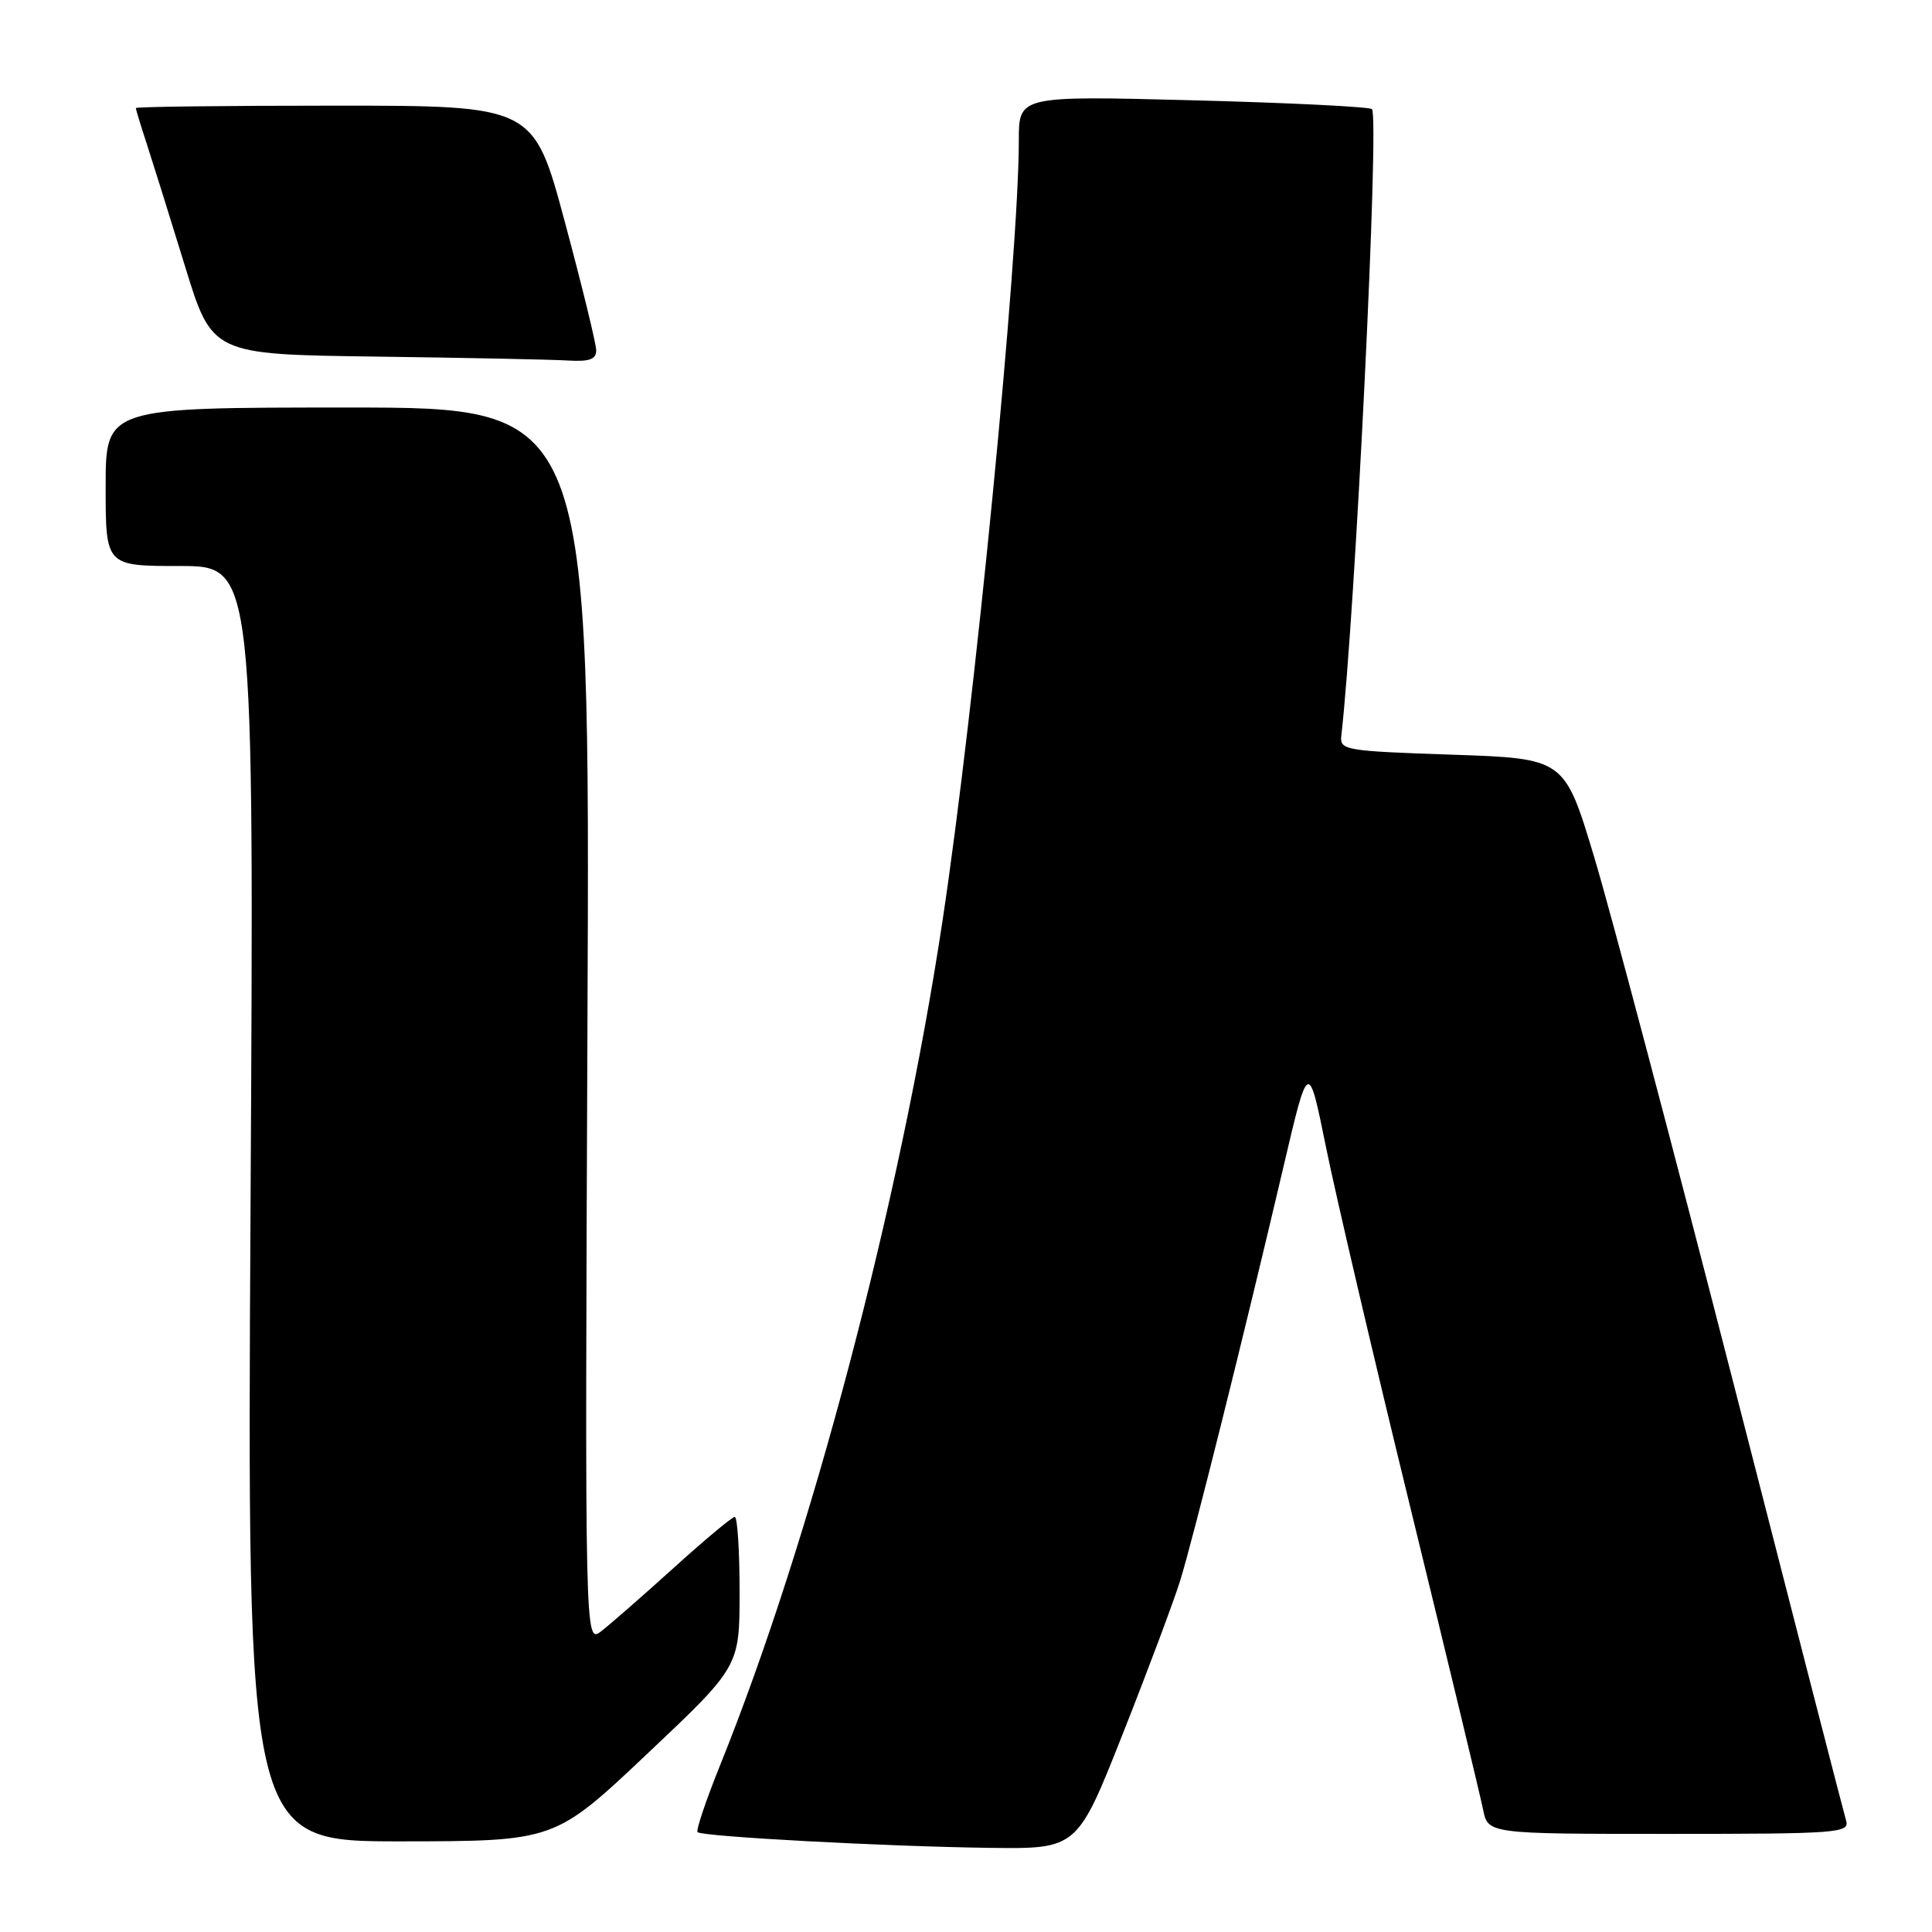 <?xml version="1.0" encoding="UTF-8" standalone="no"?>
<!DOCTYPE svg PUBLIC "-//W3C//DTD SVG 1.1//EN" "http://www.w3.org/Graphics/SVG/1.1/DTD/svg11.dtd" >
<svg xmlns="http://www.w3.org/2000/svg" xmlns:xlink="http://www.w3.org/1999/xlink" version="1.1" viewBox="0 0 256 256">
 <g >
 <path fill="currentColor"
d=" M 148.77 229.75 C 152.09 221.36 155.50 212.25 156.36 209.50 C 158.06 204.06 164.88 176.76 170.09 154.50 C 173.37 140.50 173.37 140.50 175.70 152.00 C 176.98 158.32 182.03 179.93 186.94 200.00 C 191.84 220.07 196.15 237.96 196.51 239.75 C 197.16 243.00 197.16 243.00 221.15 243.00 C 243.52 243.00 245.10 242.88 244.62 241.25 C 244.33 240.29 237.58 214.07 229.62 183.00 C 221.65 151.93 213.38 120.65 211.22 113.50 C 207.30 100.50 207.30 100.50 192.40 100.00 C 178.24 99.52 177.51 99.40 177.73 97.50 C 179.58 81.27 182.80 15.47 181.79 14.46 C 181.48 14.15 170.82 13.62 158.11 13.29 C 135.00 12.69 135.00 12.69 135.00 18.59 C 135.00 33.99 129.15 93.82 124.89 122.00 C 119.25 159.32 107.48 203.99 95.41 233.92 C 93.54 238.56 92.20 242.54 92.43 242.77 C 93.03 243.36 117.36 244.67 131.12 244.85 C 142.74 245.00 142.74 245.00 148.77 229.75 Z  M 85.75 232.40 C 98.00 220.83 98.00 220.83 98.00 210.91 C 98.00 205.46 97.71 201.00 97.36 201.00 C 97.01 201.00 93.37 204.04 89.27 207.75 C 85.17 211.46 80.84 215.24 79.66 216.15 C 77.50 217.80 77.50 217.80 77.84 135.90 C 78.19 54.00 78.19 54.00 46.09 54.00 C 14.00 54.00 14.00 54.00 14.00 64.50 C 14.00 75.00 14.00 75.00 23.83 75.00 C 33.67 75.00 33.67 75.00 33.20 159.50 C 32.73 244.00 32.73 244.00 53.11 243.99 C 73.50 243.97 73.50 243.97 85.75 232.40 Z  M 79.00 46.43 C 79.00 45.56 77.13 37.91 74.85 29.43 C 70.71 14.00 70.71 14.00 44.35 14.00 C 29.86 14.00 18.00 14.14 18.00 14.32 C 18.00 14.50 18.65 16.64 19.45 19.07 C 20.24 21.51 22.52 28.78 24.50 35.23 C 28.10 46.96 28.10 46.96 49.80 47.25 C 61.73 47.41 73.19 47.64 75.25 47.77 C 78.09 47.94 79.00 47.62 79.00 46.43 Z "/>
</g>
</svg>